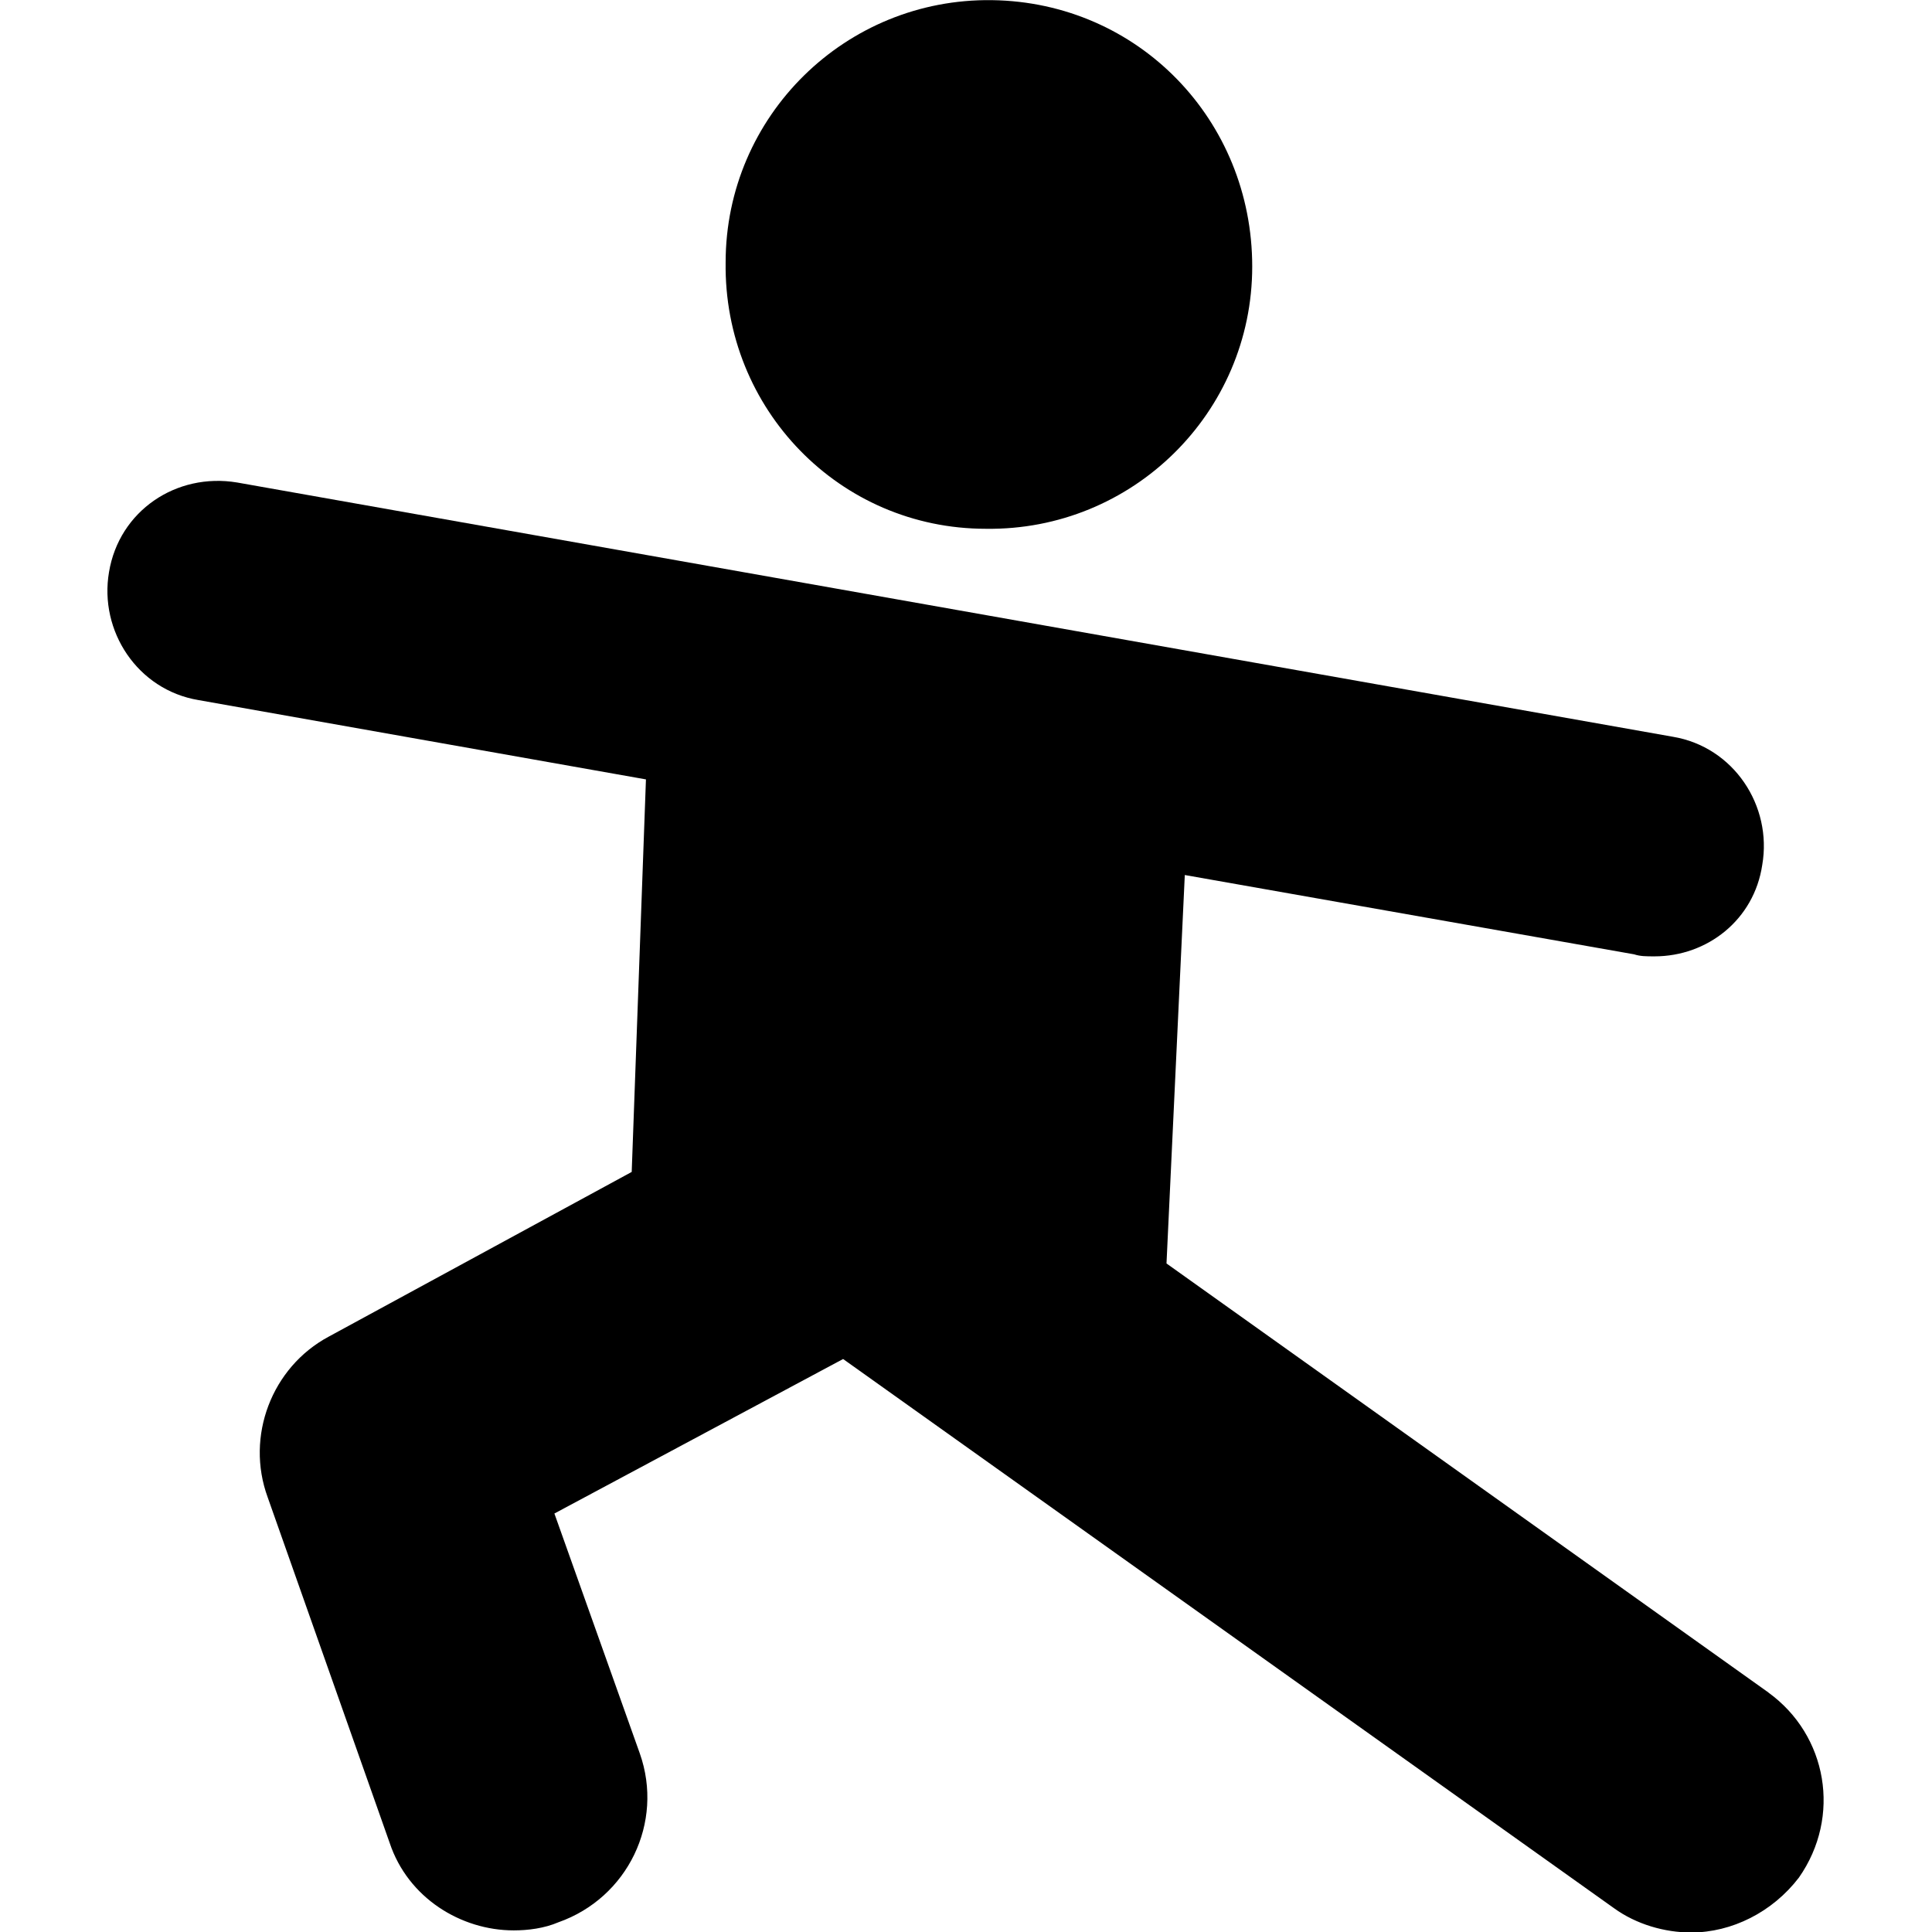 <svg width="500" height="500" version="1.1" viewBox="0 0 132.3 132.3" xmlns="http://www.w3.org/2000/svg">
  <defs>
    <style type="text/css">.fil0 {fill:black;fill-rule:nonzero}</style>
    <style type="text/css">.fil0 {fill:none}
			.fil1 {fill:black}</style>
  </defs>
  <g stroke-width="1.393">
    <path d="m121.1 115.9-41.22-29.38 1.253-26.6 30.77 5.431c0.418 0.139 0.836 0.139 1.393 0.139 3.621 0 6.823-2.507 7.38-6.266 0.696-4.038-1.95-8.077-6.127-8.773l-98.31-17.41c-4.178-0.696-8.077 1.95-8.773 6.127-0.696 4.038 1.95 8.077 6.127 8.773l30.64 5.431-0.975 26.88-20.75 11.28c-3.899 2.089-5.709 6.823-4.178 11l8.355 23.67c1.253 3.76 4.874 5.988 8.494 5.988 0.975 0 2.089-0.139 3.064-0.557 4.735-1.671 7.241-6.823 5.57-11.56l-5.849-16.43 19.77-10.58 52.78 37.6c1.532 1.114 3.481 1.671 5.292 1.671 2.785 0 5.57-1.393 7.38-3.76 2.924-4.178 1.95-9.748-2.089-12.67z"/>
    <path d="m67.51 36.21c10.03 0.139 18.24-7.937 18.24-17.96 0-10.03-7.798-18.1-17.82-18.24-10.03-0.139-18.24 7.937-18.24 17.96-0.139 10.03 7.798 18.24 17.82 18.24z"/>
  </g>
</svg>
